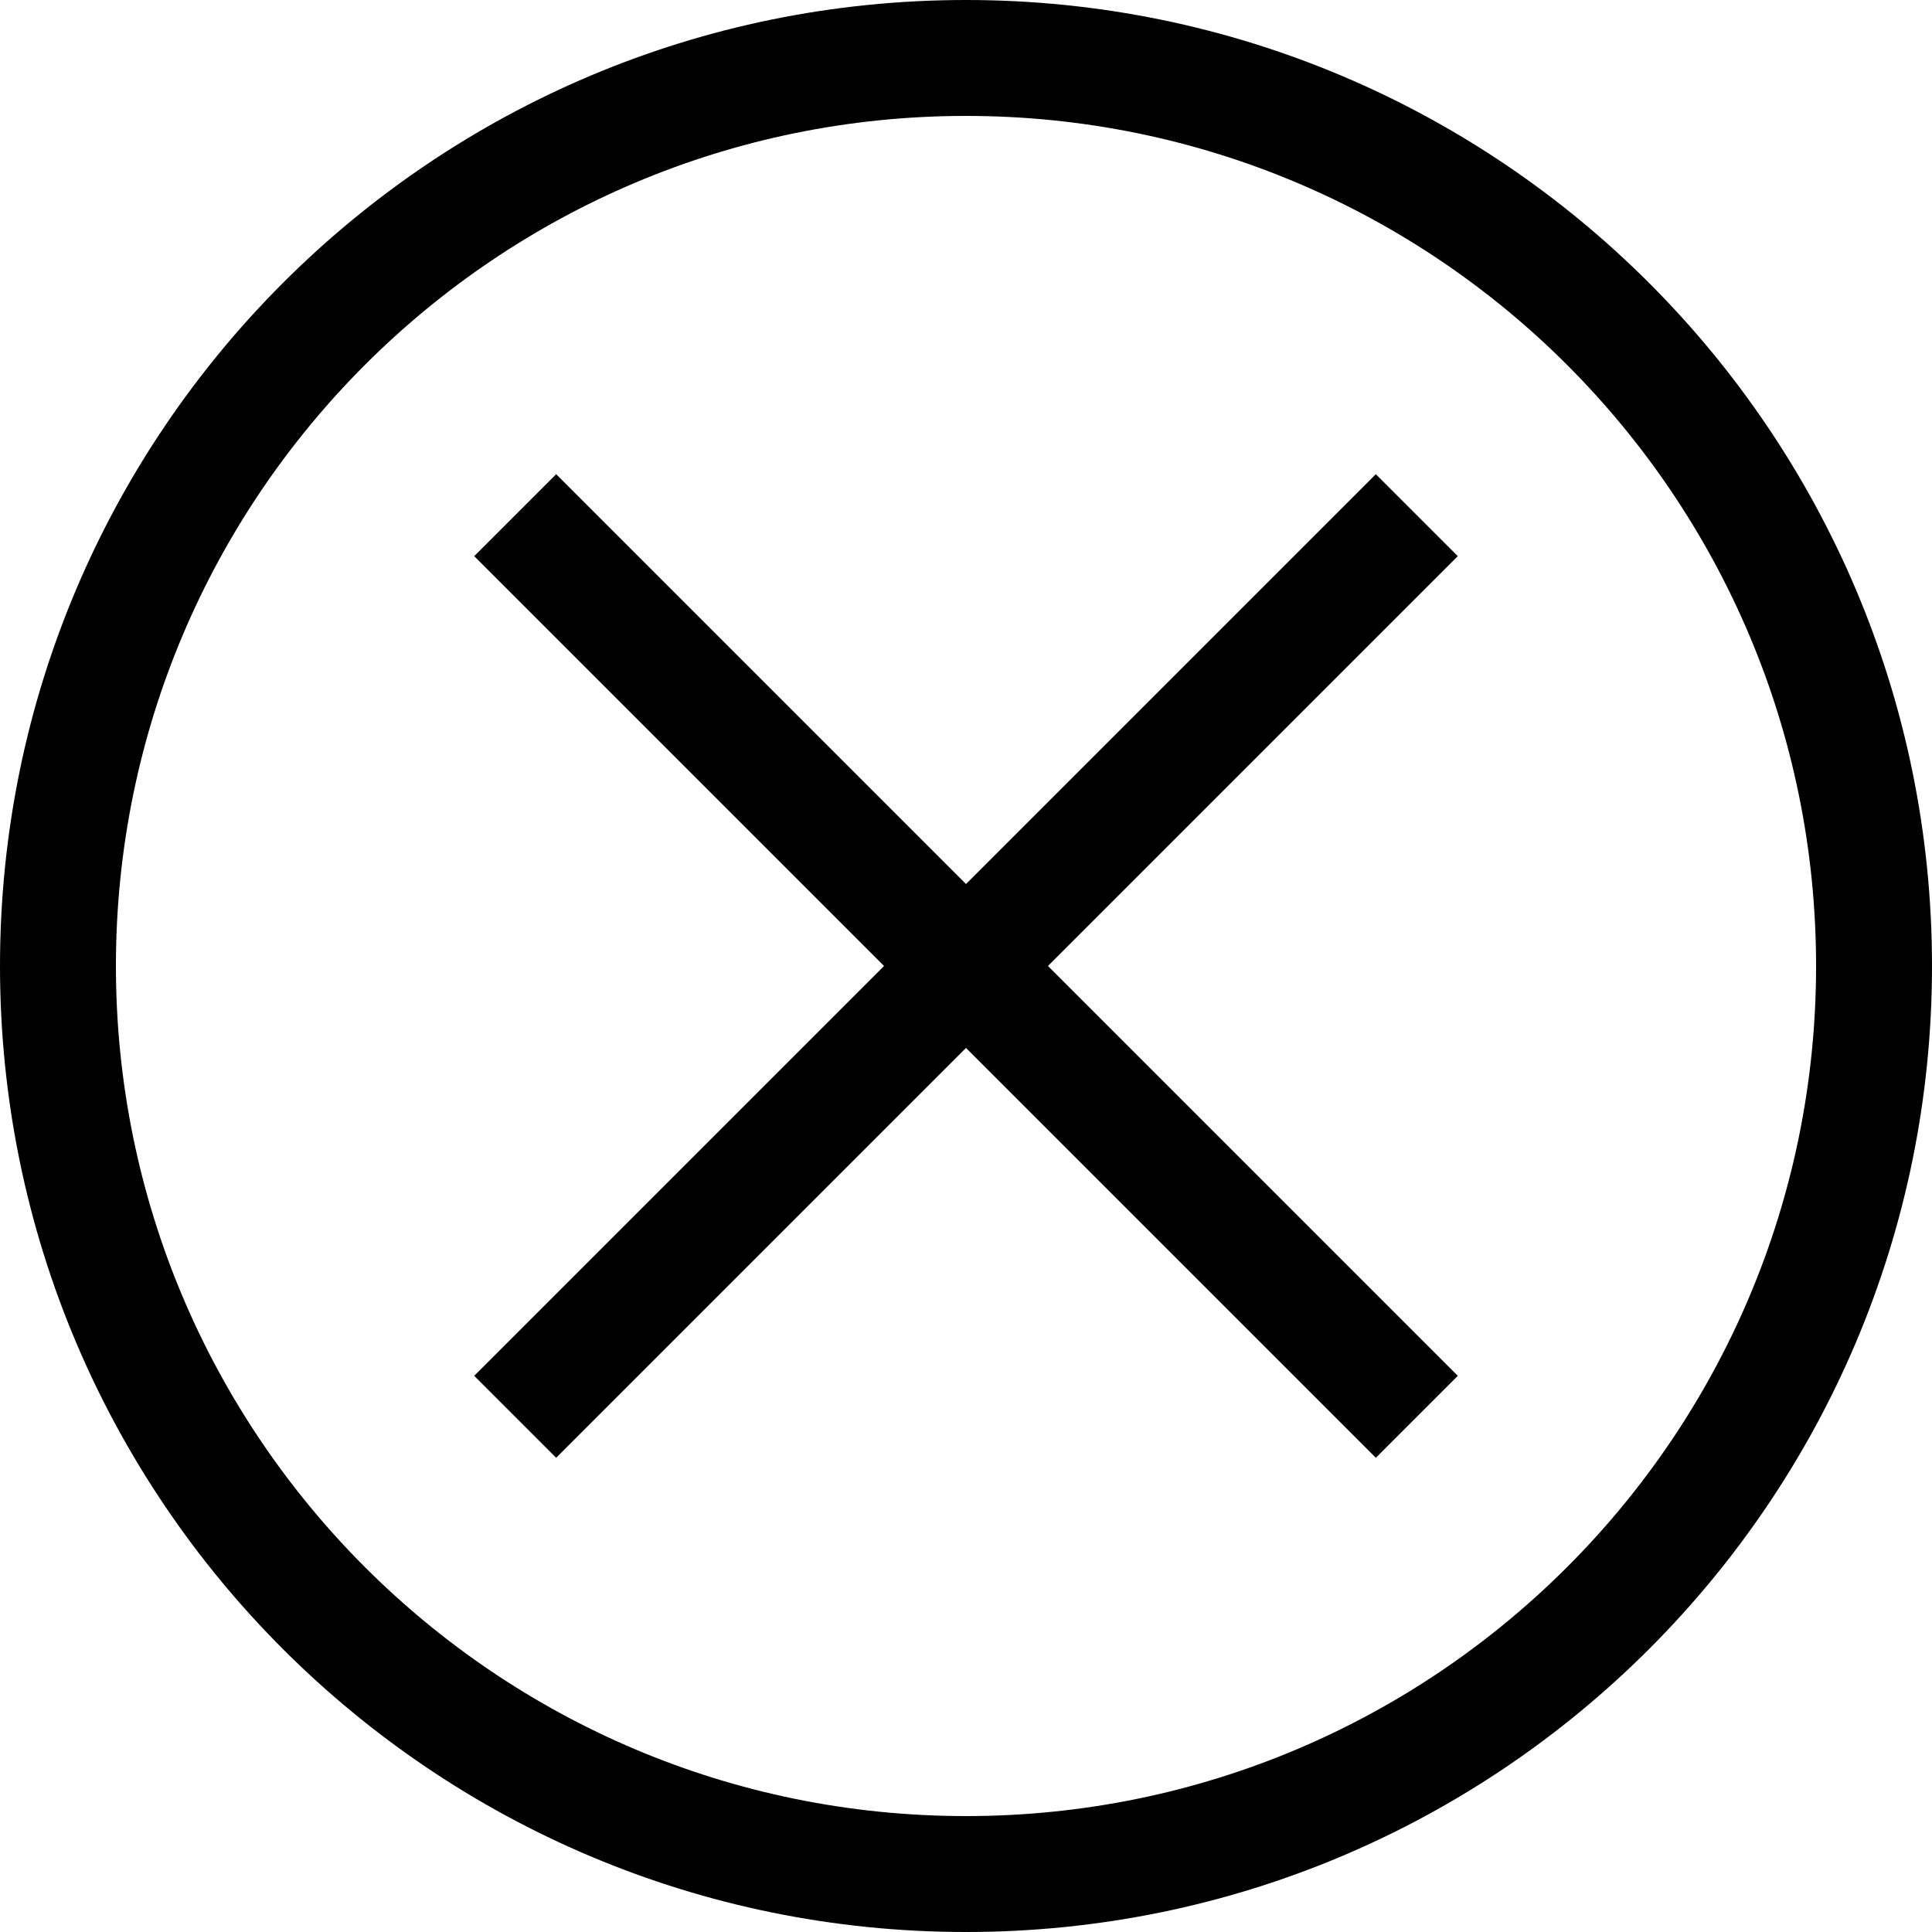 <svg id="remove" viewBox="0 0 75 75" xmlns="http://www.w3.org/2000/svg">
<path fill-rule="evenodd" clip-rule="evenodd" d="M4.5 37.5C4.5 55.725 19.275 70.5 37.5 70.5C55.725 70.5 70.5 55.725 70.5 37.5C70.5 19.275 55.725 4.5 37.5 4.5C19.275 4.5 4.5 19.275 4.5 37.5ZM37.5 0C16.789 0 0 16.789 0 37.5C0 58.211 16.789 75 37.5 75C58.211 75 75 58.211 75 37.5C75 16.789 58.211 0 37.5 0Z"/>
<path d="M21.59 56.592L18.408 53.41L53.41 18.408L56.592 21.59L21.59 56.592Z"/>
<path d="M18.408 21.59L21.59 18.408L56.592 53.41L53.41 56.592L18.408 21.59Z"/>
</svg>
